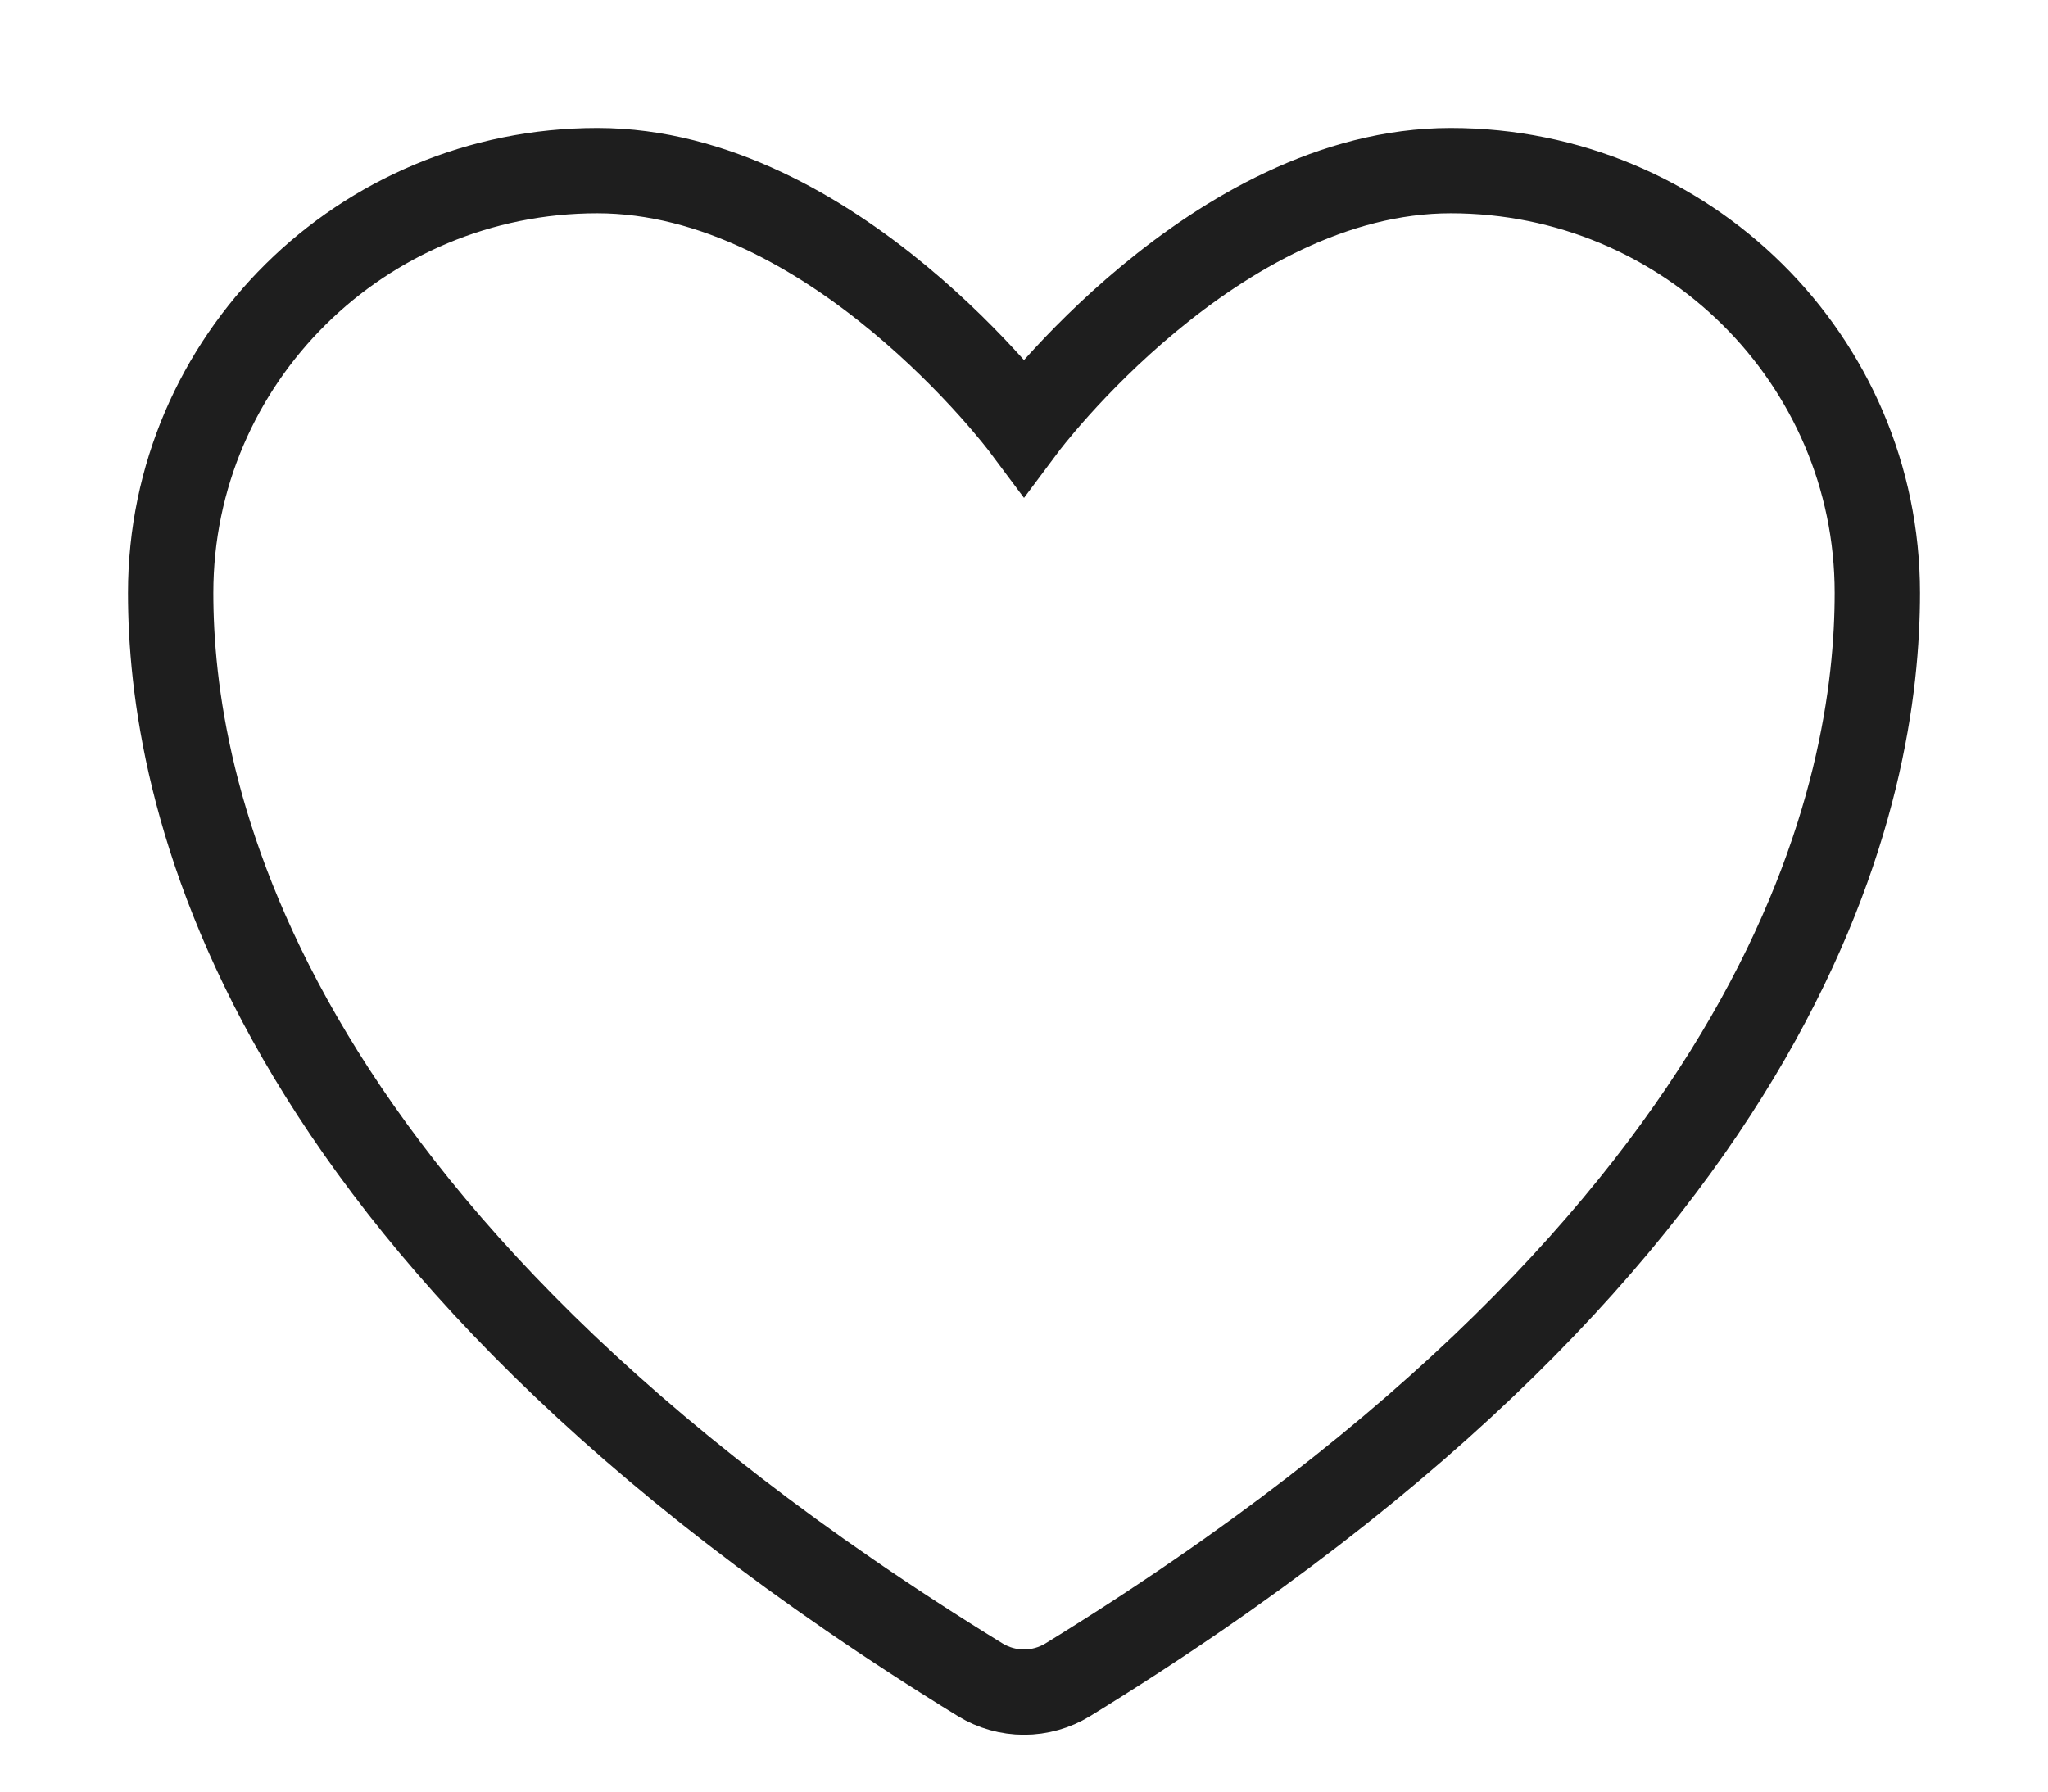 <svg width="24" height="21" viewBox="0 0 24 21" fill="none" xmlns="http://www.w3.org/2000/svg">
<path d="M7 2C4.239 2 2 4.216 2 6.95C2 9.157 2.875 14.395 11.488 19.69C11.642 19.784 11.819 19.834 12 19.834C12.181 19.834 12.358 19.784 12.512 19.69C21.125 14.395 22 9.157 22 6.95C22 4.216 19.761 2 17 2C14.239 2 12 5 12 5C12 5 9.761 2 7 2Z" stroke="#1E1E1E" strokeWidth="2.1" strokeLinecap="round" strokeLinejoin="round"/>
</svg>
